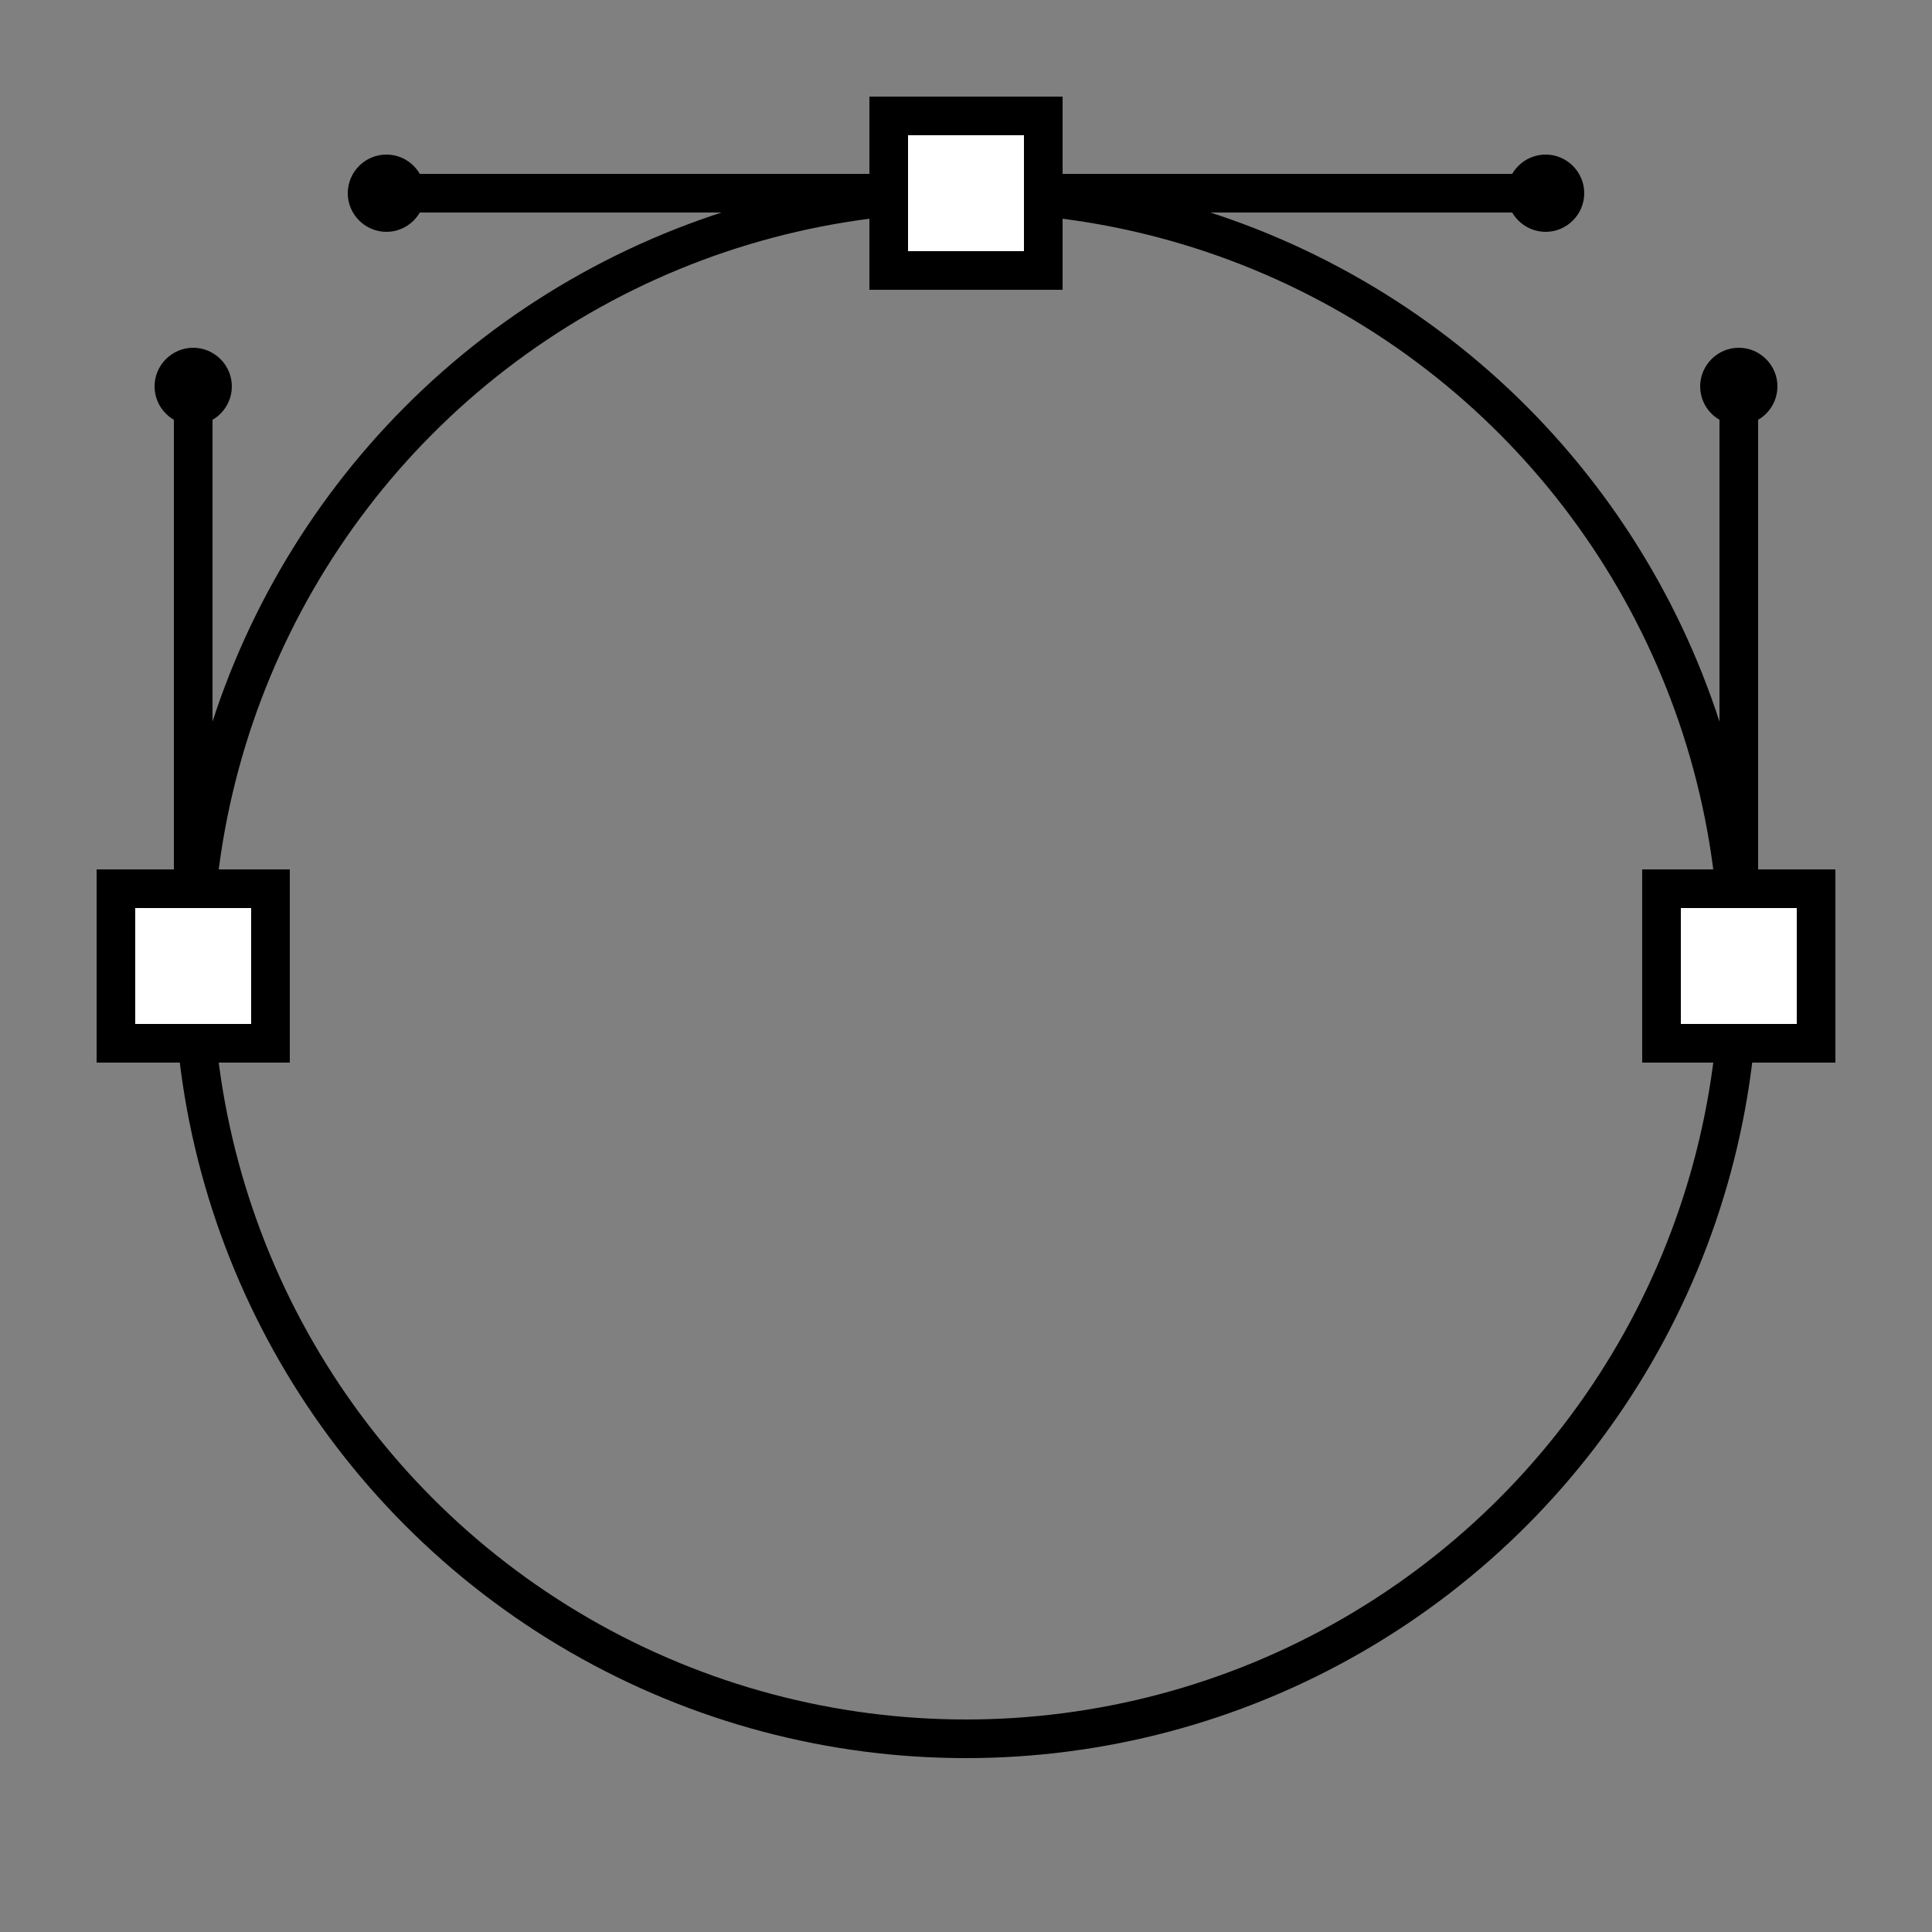 <?xml version="1.0" encoding="utf-8"?>
<!-- Generator: Adobe Illustrator 18.0.0, SVG Export Plug-In . SVG Version: 6.00 Build 0)  -->
<!DOCTYPE svg PUBLIC "-//W3C//DTD SVG 1.1//EN" "http://www.w3.org/Graphics/SVG/1.1/DTD/svg11.dtd">
<svg version="1.1" xmlns="http://www.w3.org/2000/svg" xmlns:xlink="http://www.w3.org/1999/xlink" x="0px" y="0px"
	 viewBox="70 650 100 100" enable-background="new 70 650 100 100" xml:space="preserve">
<rect x="70" y="650" width="100" height="100" fill="#808080" stroke="none"/>
<g id="beer">
</g>
<g id="graphics">
	<circle fill="none" stroke="#000000" stroke-width="2" stroke-miterlimit="10" cx="120" cy="700" r="40"/>
	<g>
		<rect x="76" y="696" fill="#FFFFFF" width="8" height="8"/>
		<path d="M83,697v6h-6v-6H83 M85,695h-2h-6h-2v2v6v2h2h6h2v-2v-6V695L85,695z"/>
	</g>
	<g>
		<rect x="156" y="696" fill="#FFFFFF" width="8" height="8"/>
		<path d="M163,697v6h-6v-6H163 M165,695h-2h-6h-2v2v6v2h2h6h2v-2v-6V695L165,695z"/>
	</g>
	<g>
		<rect x="116" y="656" fill="#FFFFFF" width="8" height="8"/>
		<path d="M123,657v6h-6v-6H123 M125,655h-2h-6h-2v2v6v2h2h6h2v-2v-6V655L125,655z"/>
	</g>
	<line fill="none" stroke="#000000" stroke-width="2" stroke-miterlimit="10" x1="90" y1="660" x2="117" y2="660"/>
	<line fill="none" stroke="#000000" stroke-width="2" stroke-miterlimit="10" x1="123" y1="660" x2="150" y2="660"/>
	<line fill="none" stroke="#000000" stroke-width="2" stroke-miterlimit="10" x1="160" y1="670" x2="160" y2="697"/>
	<line fill="none" stroke="#000000" stroke-width="2" stroke-miterlimit="10" x1="80" y1="670" x2="80" y2="697"/>
	<g>
		<path d="M80,668c-1.1,0-2,0.9-2,2s0.9,2,2,2s2-0.9,2-2S81.1,668,80,668L80,668z"/>
	</g>
	<g>
		<path d="M90,658c-1.1,0-2,0.9-2,2s0.9,2,2,2s2-0.9,2-2S91.1,658,90,658L90,658z"/>
	</g>
	<g>
		<path d="M150,658c-1.1,0-2,0.9-2,2s0.9,2,2,2s2-0.9,2-2S151.1,658,150,658L150,658z"/>
	</g>
	<g>
		<path d="M160,668c-1.1,0-2,0.9-2,2s0.9,2,2,2s2-0.9,2-2S161.1,668,160,668L160,668z"/>
	</g>
</g>
<g id="photography">
</g>
<g id="github_1_">
</g>
<g id="linkedin_1_">
</g>
<g id="illustrator">
</g>
<g id="photoshop">
</g>
<g id="umbraco_1_">
</g>
<g id="mssql_1_">
</g>
<g id="dotnet_1_">
</g>
<g id="webpack_1_">
</g>
<g id="gulp_1_">
</g>
<g id="nodejs_1_">
</g>
<g id="js_1_">
</g>
<g id="css3">
</g>
<g id="html5_1_">
</g>
</svg>
